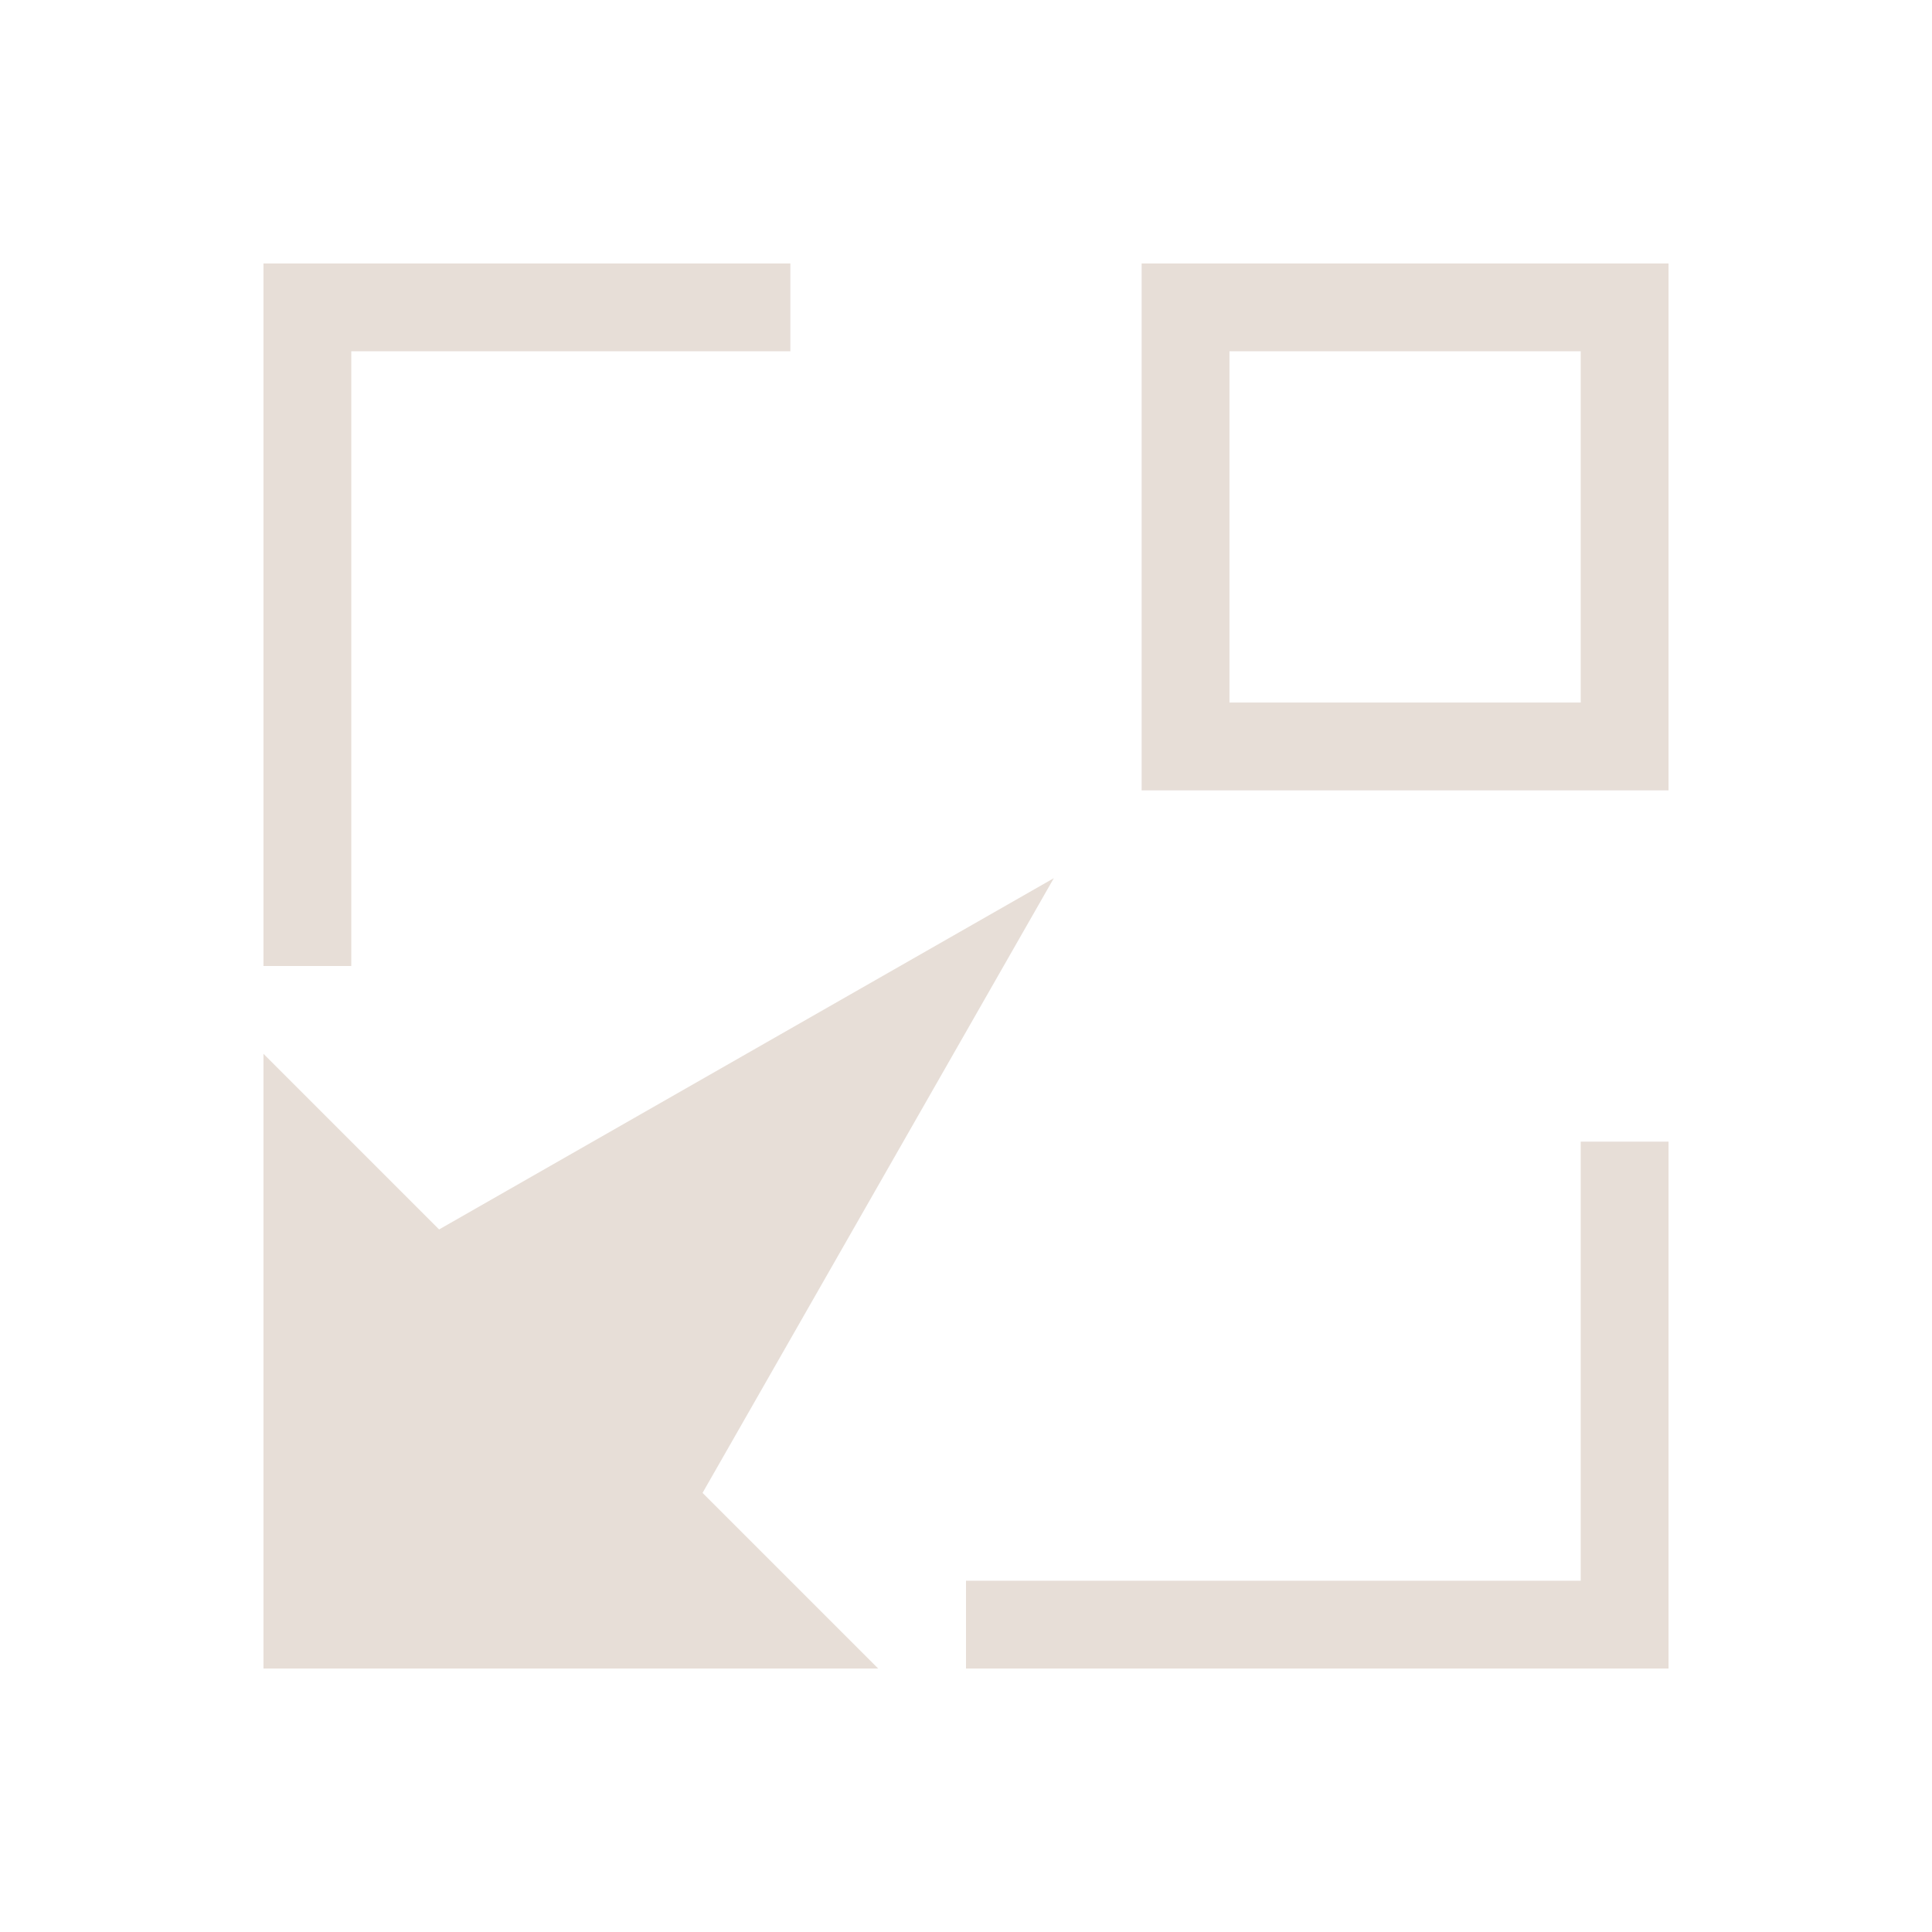 <?xml version="1.0" encoding="UTF-8" standalone="no"?>
<!-- Created with Inkscape (http://www.inkscape.org/) -->

<svg
   xmlns:dc="http://purl.org/dc/elements/1.1/"
   xmlns:cc="http://creativecommons.org/ns#"
   xmlns:rdf="http://www.w3.org/1999/02/22-rdf-syntax-ns#"
   xmlns:svg="http://www.w3.org/2000/svg"
   xmlns="http://www.w3.org/2000/svg"
   xmlns:sodipodi="http://sodipodi.sourceforge.net/DTD/sodipodi-0.dtd"
   xmlns:inkscape="http://www.inkscape.org/namespaces/inkscape"
   width="22"
   height="22"
   id="svg4355"
   version="1.1"
   inkscape:version="0.91 r13725"
   sodipodi:docname="zoom-out.svg">
  <sodipodi:namedview
     id="base"
     pagecolor="#ffffff"
     bordercolor="#ffffff"
     borderopacity="1.0"
     inkscape:pageopacity="0.0"
     inkscape:pageshadow="2"
     inkscape:zoom="16.301626"
     inkscape:cx="-2.8721659"
     inkscape:cy="14.175239"
     inkscape:document-units="px"
     inkscape:current-layer="layer1"
     showgrid="true"
     width="0px"
     height="0px"
     fit-margin-top="0"
     fit-margin-left="0"
     fit-margin-right="0"
     fit-margin-bottom="0"
     inkscape:window-width="1920"
     inkscape:window-height="1002"
     inkscape:window-x="0"
     inkscape:window-y="26"
     inkscape:window-maximized="1"
     inkscape:showpageshadow="false">
    <inkscape:grid
       id="grid4112"
       type="xygrid" />
    <sodipodi:guide
       id="guide4118"
       orientation="18,0"
       position="2,20" />
    <sodipodi:guide
       id="guide4120"
       orientation="0,18"
       position="2,2" />
    <sodipodi:guide
       id="guide4122"
       orientation="-18,0"
       position="20,2" />
    <sodipodi:guide
       id="guide4124"
       orientation="0,-18"
       position="20,20" />
    <sodipodi:guide
       id="guide4126"
       orientation="16,0"
       position="3,19" />
    <sodipodi:guide
       id="guide4128"
       orientation="0,16"
       position="3,3" />
    <sodipodi:guide
       id="guide4130"
       orientation="-16,0"
       position="19,3" />
    <sodipodi:guide
       id="guide4132"
       orientation="0,-16"
       position="19,19" />
  </sodipodi:namedview>
  <defs
     id="defs4357" />
  <g
     transform="translate(-544.571,-742.934)"
     id="layer1"
     inkscape:groupmode="layer"
     inkscape:label="Capa 1">
    <path
       id="rect4134"
       transform="translate(544.571,742.934)"
       d="M 3 3 L 3 4 L 3 11 L 4 11 L 4 4 L 9 4 L 9 3 L 4 3 L 3 3 z M 13 3 L 13 9 L 19 9 L 19 3 L 13 3 z M 14 4 L 18 4 L 18 8 L 14 8 L 14 4 z M 12 10 L 5 14 L 3 12 L 3 19 L 10 19 L 8 17 L 12 10 z M 18 13 L 18 18 L 11 18 L 11 19 L 19 19 L 19 18 L 19 13 L 18 13 z "
       style="opacity:1;fill:#e7ded7;fill-opacity:1;stroke:none" />
  </g>
</svg>

